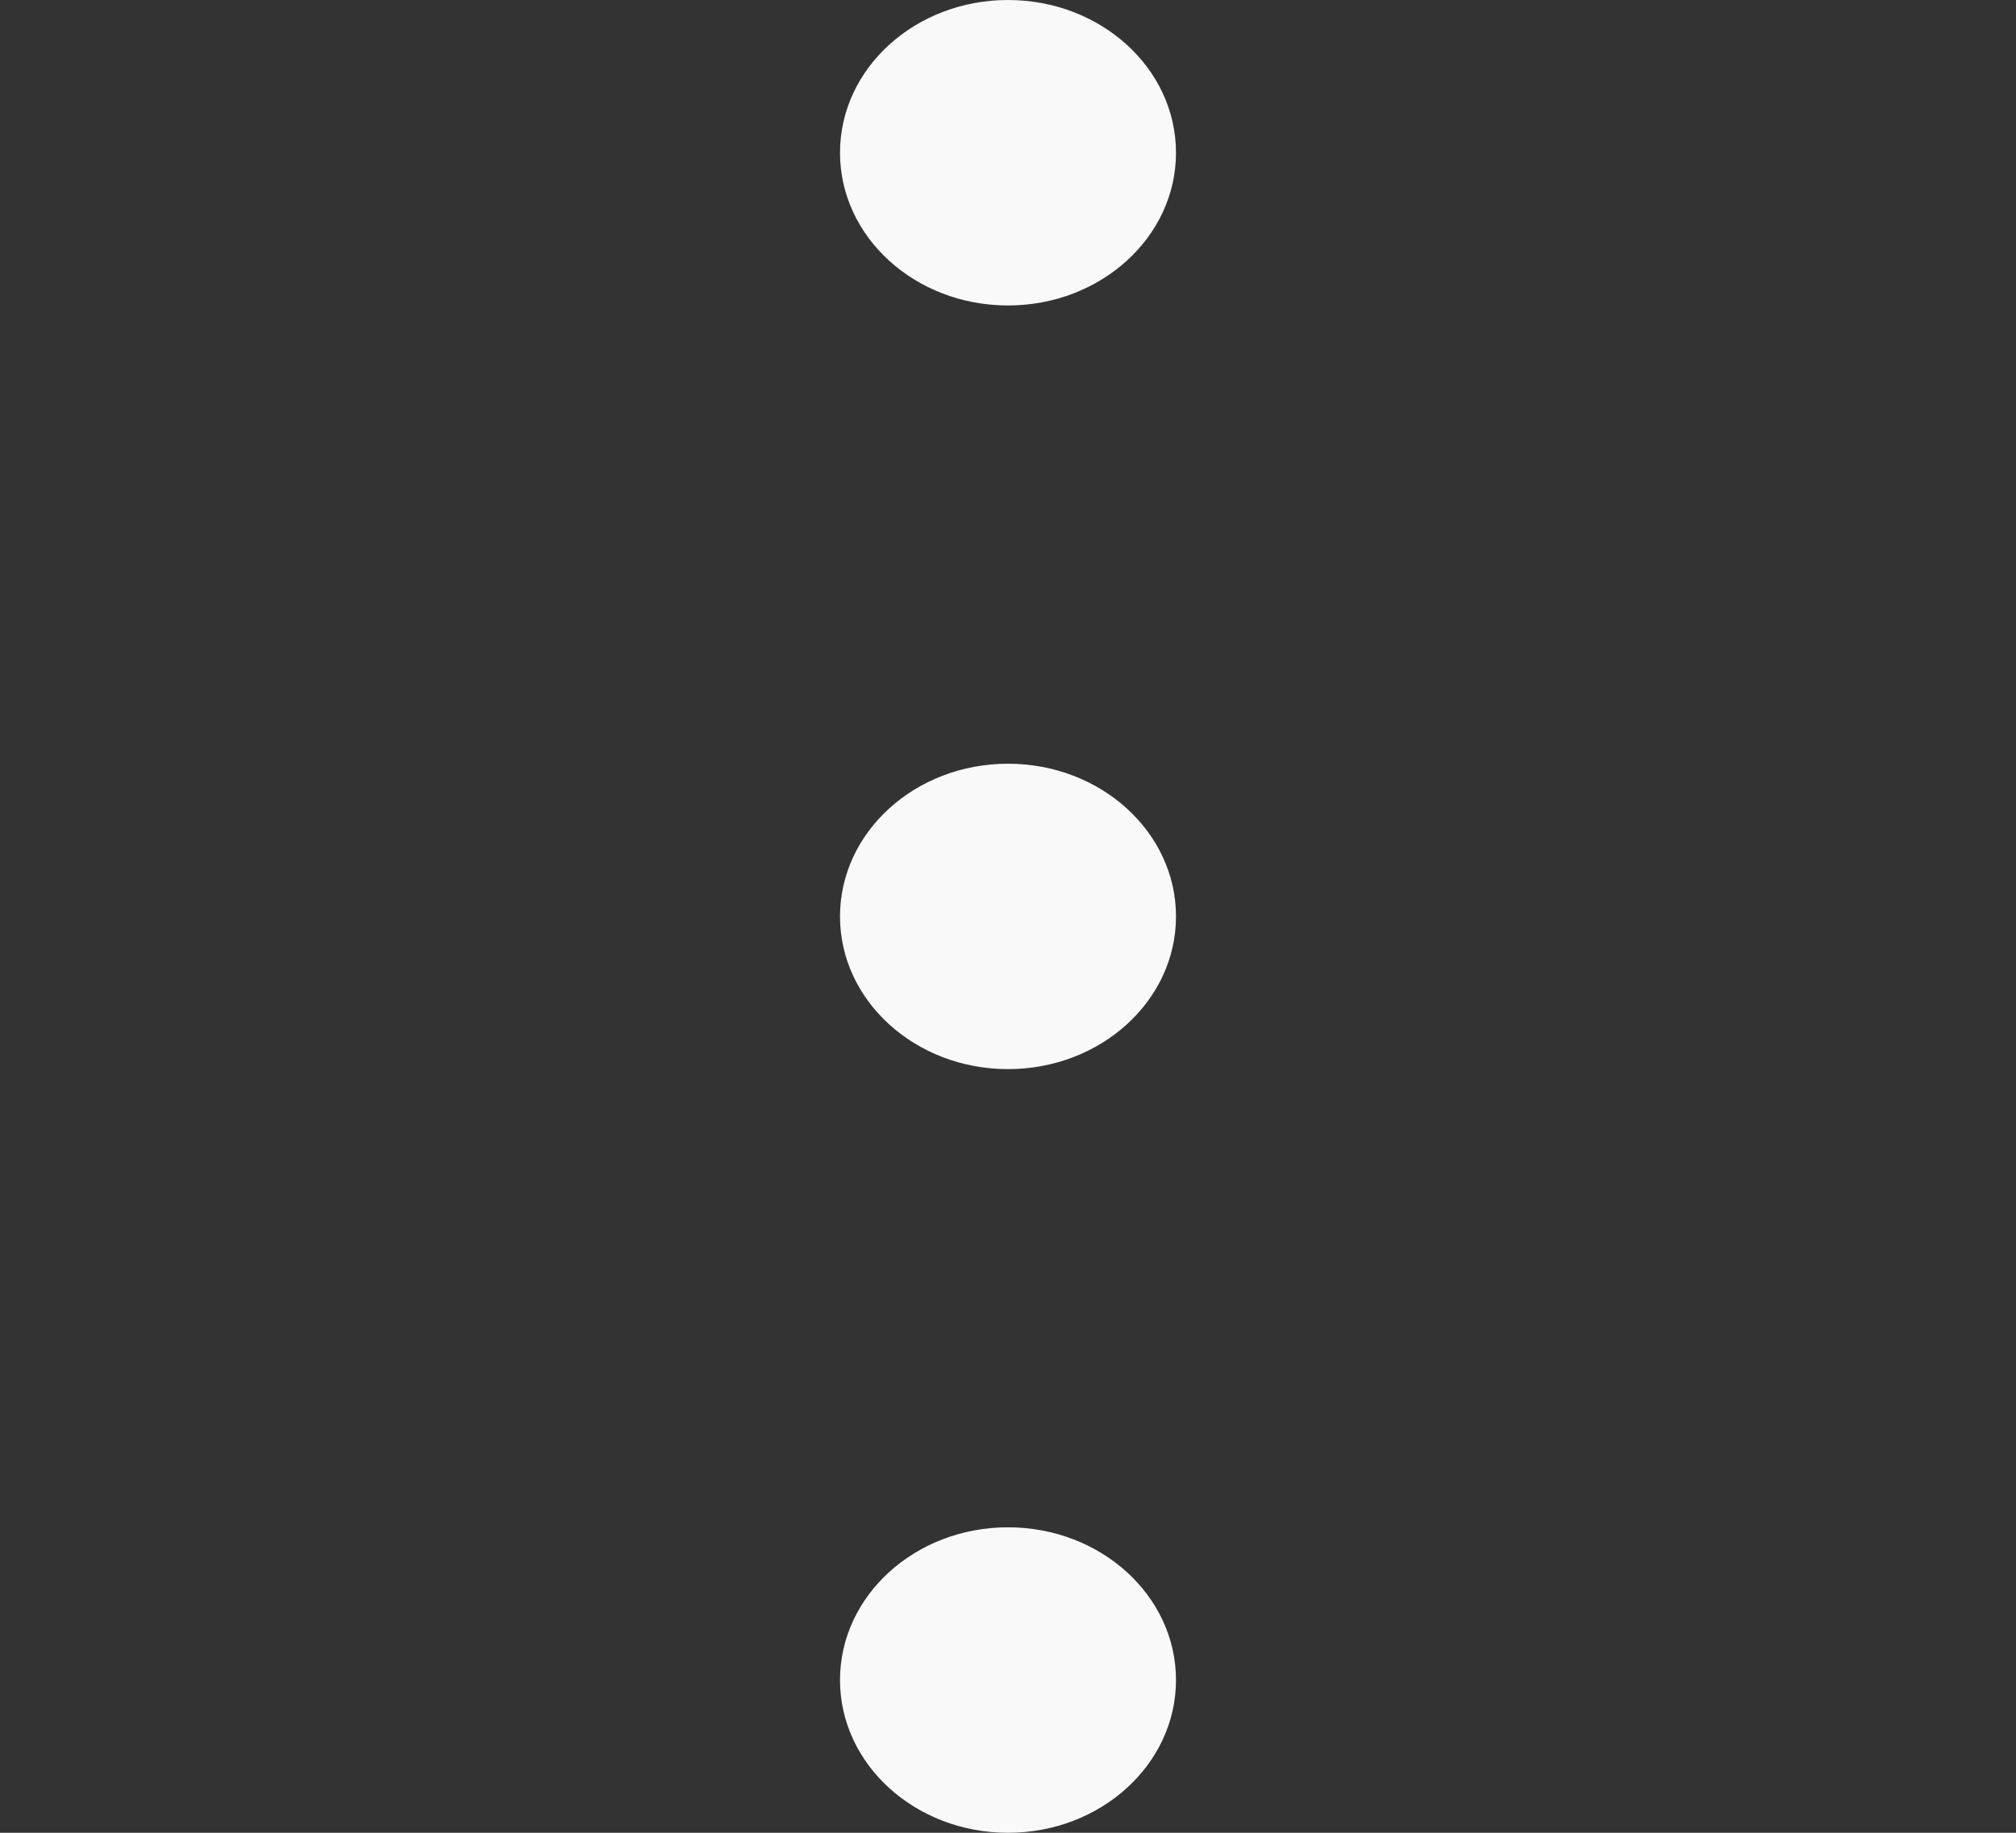 <svg width="33" height="30" viewBox="0 0 33 30" fill="none" xmlns="http://www.w3.org/2000/svg">
<rect x="0" y="0" width="33" height="30" fill="#333333" stroke="none"/>
<g clip-path="url(#clip0_517_1746)">
<path d="M16.5 5C18.019 5 19.25 3.881 19.25 2.5C19.25 1.119 18.019 0 16.5 0C14.981 0 13.75 1.119 13.75 2.5C13.75 3.881 14.981 5 16.5 5Z" fill="#F9F9F9"/>
<path d="M16.5 17.5C18.019 17.5 19.25 16.381 19.25 15.001C19.25 13.62 18.019 12.501 16.5 12.501C14.981 12.501 13.75 13.62 13.75 15.001C13.75 16.381 14.981 17.5 16.5 17.5Z" fill="#F9F9F9"/>
<path d="M16.5 30C18.019 30 19.25 28.88 19.25 27.5C19.25 26.119 18.019 25 16.5 25C14.981 25 13.75 26.119 13.75 27.5C13.75 28.88 14.981 30 16.5 30Z" fill="#F9F9F9"/>
</g>
<defs>
<clipPath id="clip0_517_1746">
<rect width="33" height="30" fill="white"/>
</clipPath>
</defs>
</svg>
